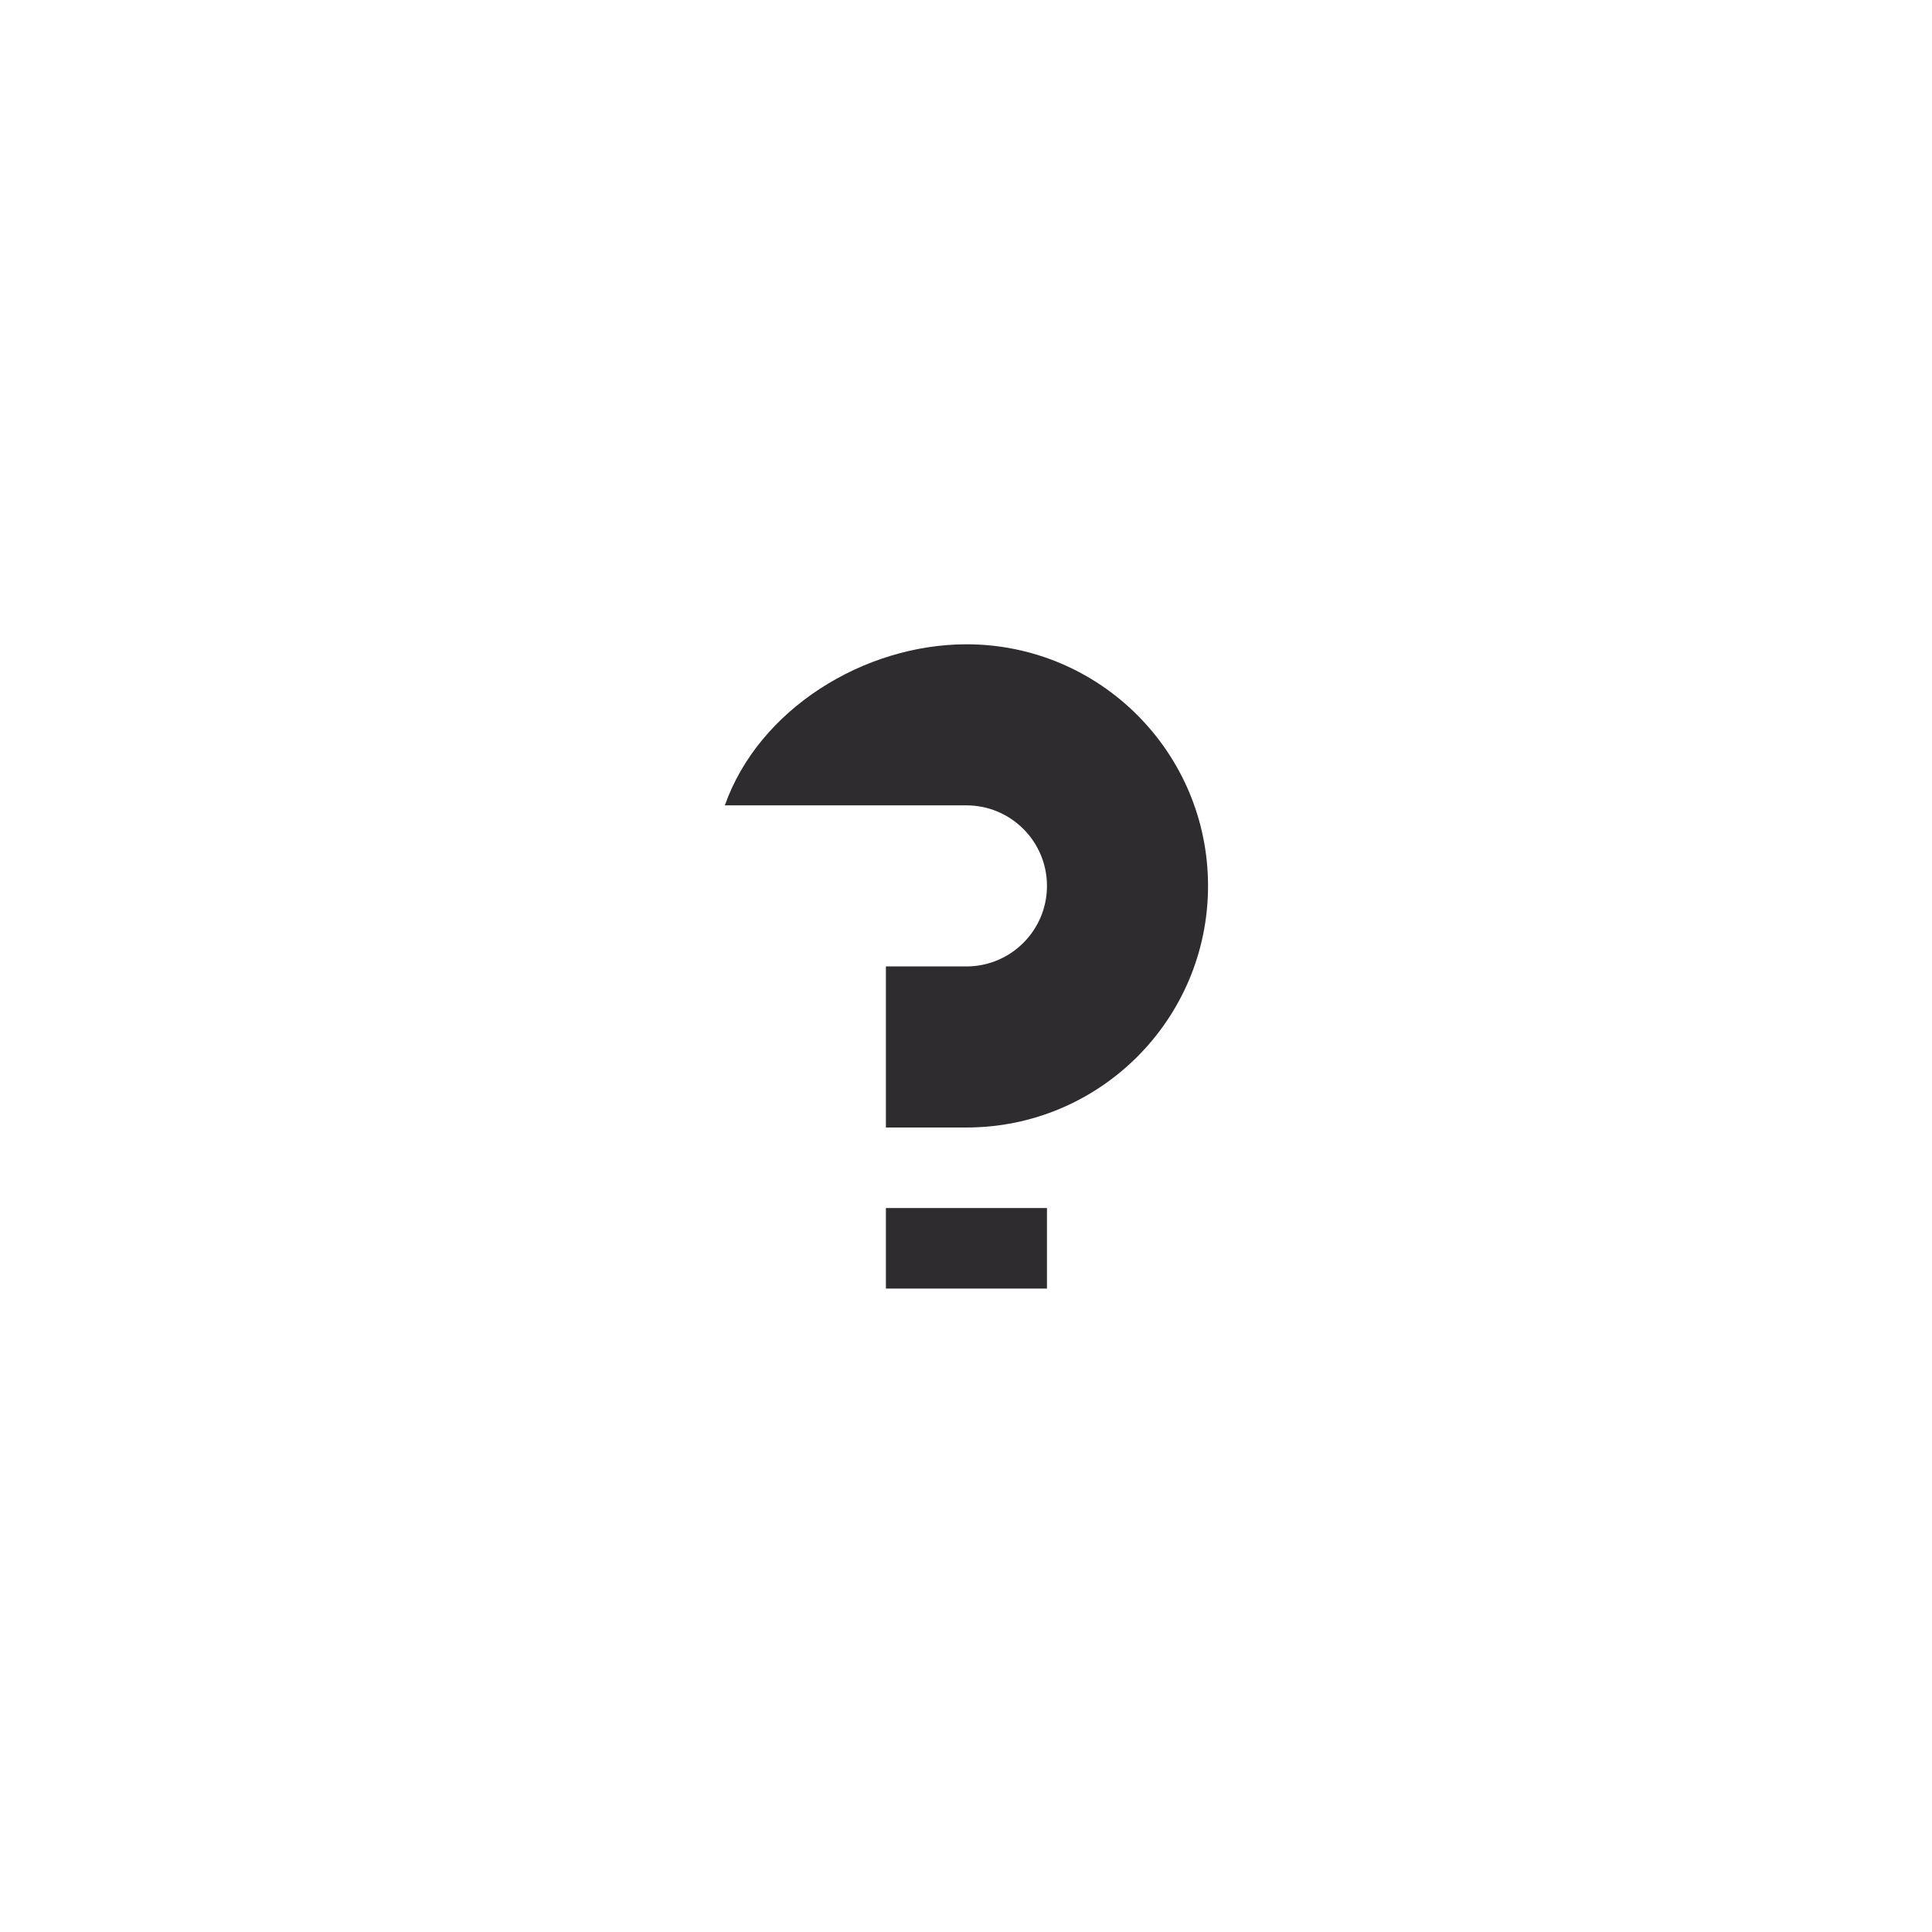 <?xml version="1.0" encoding="UTF-8" standalone="no"?>
<svg
   width="24"
   height="24"
   version="1.1"
   id="svg31"
   sodipodi:docname="help.svg"
   inkscape:version="1.2-alpha1 (b6a15bb, 2022-02-23)"
   xmlns:inkscape="http://www.inkscape.org/namespaces/inkscape"
   xmlns:sodipodi="http://sodipodi.sourceforge.net/DTD/sodipodi-0.dtd"
   xmlns="http://www.w3.org/2000/svg"
   xmlns:svg="http://www.w3.org/2000/svg">
  <defs
     id="defs35" />
  <sodipodi:namedview
     id="namedview33"
     pagecolor="#ffffff"
     bordercolor="#666666"
     borderopacity="1.0"
     inkscape:pageshadow="2"
     inkscape:pageopacity="0.0"
     inkscape:pagecheckerboard="0"
     inkscape:deskcolor="#d1d1d1"
     showgrid="false"
     inkscape:zoom="9.8333333"
     inkscape:cx="22.322034"
     inkscape:cy="13.067797"
     inkscape:window-width="1600"
     inkscape:window-height="834"
     inkscape:window-x="0"
     inkscape:window-y="34"
     inkscape:window-maximized="1"
     inkscape:current-layer="svg31" />
  <g
     id="active-center"
     transform="scale(1.091)">
    <rect
       style="opacity:0.001"
       width="22"
       height="22"
       x="0"
       y="0"
       id="rect2" />
    <path
       style="fill:#2e2c2f;fill-opacity:1"
       transform="scale(0.917)"
       d="m 12,8 c -1.271,9.552e-4 -2.576,0.802 -3,2 h 3 c 0.552,0 1,0.448 1,1 0,0.552 -0.448,1 -1,1 h -1 v 2 h 1 c 1.657,0 3,-1.343 3,-3 0,-1.657 -1.343,-3 -3,-3 z m -1,7 v 1 h 2 v -1 z"
       id="path4" />
  </g>
  <g
     id="pressed-center">
    <path
       style="fill:#2e2c2f;fill-opacity:1"
       d="m 60,8 c -1.271,9.55e-4 -2.576,0.802 -3,2 h 3 c 0.552,0 1,0.448 1,1 0,0.552 -0.448,1 -1,1 h -1 v 2 h 1 c 1.657,0 3,-1.343 3,-3 0,-1.657 -1.343,-3 -3,-3 z m -1,7 v 1 h 2 v -1 z"
       id="path7" />
    <rect
       style="opacity:0.001"
       width="24"
       height="24"
       x="48"
       y="0"
       id="rect9" />
    <circle
       style="opacity:0.19;fill:#000000;fill-opacity:1"
       cx="60"
       cy="12"
       r="12"
       id="circle11" />
  </g>
  <g
     id="hover-center">
    <rect
       style="opacity:0.001"
       width="24"
       height="24"
       x="24"
       y="0"
       id="rect14" />
    <circle
       style="opacity:0.08;fill:#000000;fill-opacity:1"
       cx="36"
       cy="12"
       r="12"
       id="circle16" />
    <path
       style="fill:#2e2c2f;fill-opacity:1"
       d="m 36,8 c -1.271,9.551e-4 -2.576,0.802 -3,2 h 3 c 0.552,0 1,0.448 1,1 0,0.552 -0.448,1 -1,1 h -1 v 2 h 1 c 1.657,0 3,-1.343 3,-3 C 39,9.343 37.657,8 36,8 Z M 35,15 v 1 h 2 v -1 z"
       id="path18" />
  </g>
  <g
     id="deactivated-center">
    <rect
       style="opacity:0.001"
       width="24"
       height="24"
       x="96"
       y="0"
       id="rect21" />
    <path
       style="opacity:0.5;fill:#2e2c2f;fill-opacity:1"
       d="m 108,8 c -1.271,9.55e-4 -2.576,0.802 -3,2 h 3 c 0.552,0 1,0.448 1,1 0,0.552 -0.448,1 -1,1 h -1 v 2 h 1 c 1.657,0 3,-1.343 3,-3 0,-1.657 -1.343,-3 -3,-3 z M 107,15 v 1 h 2 v -1 z"
       id="path23" />
  </g>
  <g
     id="inactive-center">
    <rect
       style="opacity:0.001"
       width="24"
       height="24"
       x="72"
       y="0"
       id="rect26" />
    <path
       style="opacity:0.5;fill:#2e2c2f;fill-opacity:1"
       d="m 84,8 c -1.271,9.551e-4 -2.576,0.802 -3,2 h 3 c 0.552,0 1,0.448 1,1 0,0.552 -0.448,1 -1,1 h -1 v 2 h 1 c 1.657,0 3,-1.343 3,-3 C 87,9.343 85.657,8 84,8 Z M 83,15 v 1 h 2 v -1 z"
       id="path28" />
  </g>
</svg>
